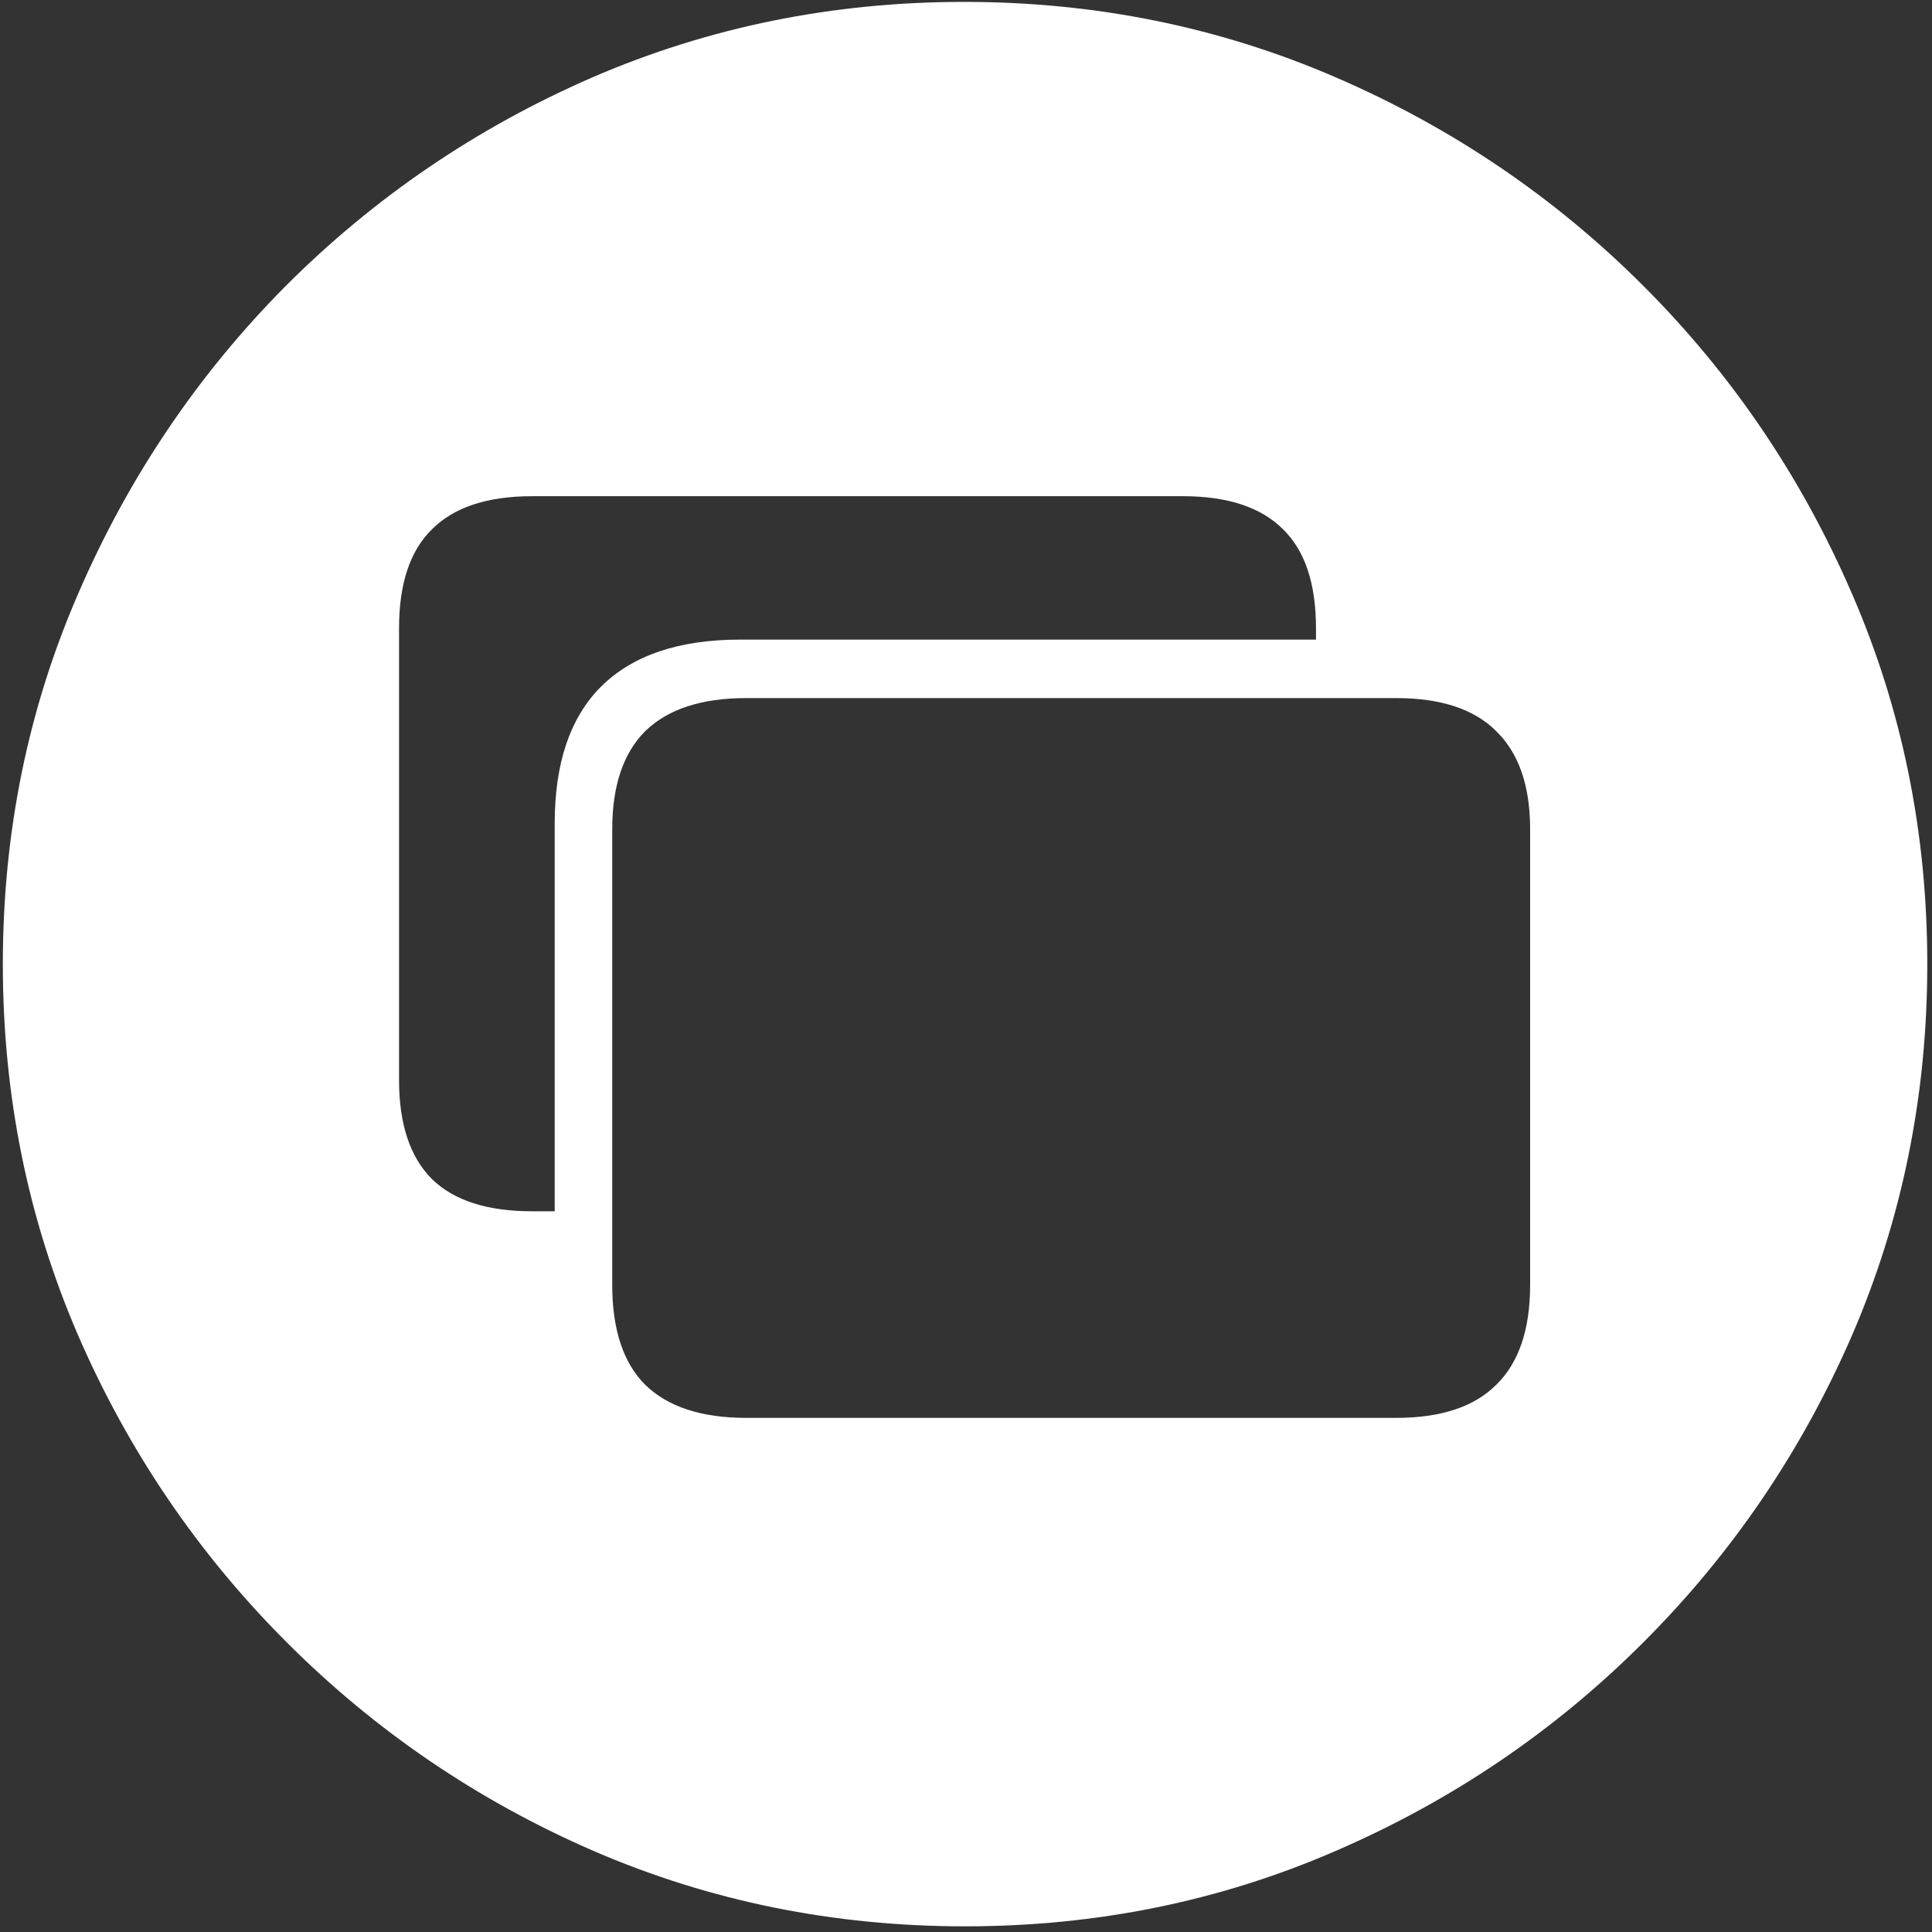 <svg width="128" height="128" viewBox="0 0 128 128" fill="none" xmlns="http://www.w3.org/2000/svg">
<rect x="0" y="0" width="128" height="128" fill="#333333" stroke="none"/>
<path d="M63.938 127.625C72.646 127.625 80.833 125.958 88.5 122.625C96.208 119.292 103 114.688 108.875 108.812C114.75 102.938 119.354 96.167 122.688 88.5C126.021 80.792 127.688 72.583 127.688 63.875C127.688 55.167 126.021 46.979 122.688 39.312C119.354 31.604 114.75 24.812 108.875 18.938C103 13.062 96.208 8.458 88.5 5.125C80.792 1.792 72.583 0.125 63.875 0.125C55.167 0.125 46.958 1.792 39.25 5.125C31.583 8.458 24.812 13.062 18.938 18.938C13.104 24.812 8.521 31.604 5.188 39.312C1.854 46.979 0.188 55.167 0.188 63.875C0.188 72.583 1.854 80.792 5.188 88.5C8.521 96.167 13.125 102.938 19 108.812C24.875 114.688 31.646 119.292 39.312 122.625C47.021 125.958 55.229 127.625 63.938 127.625ZM49.438 93.938C46.479 93.938 44.25 93.208 42.75 91.75C41.292 90.292 40.562 88.083 40.562 85.125V54.938C40.562 52.062 41.292 49.896 42.75 48.438C44.25 46.979 46.479 46.25 49.438 46.25H92.5C95.458 46.25 97.667 46.979 99.125 48.438C100.625 49.896 101.375 52.062 101.375 54.938V85.125C101.375 88.083 100.625 90.292 99.125 91.75C97.667 93.208 95.458 93.938 92.5 93.938H49.438ZM36.75 54.562V80.25H35.25C32.292 80.25 30.083 79.542 28.625 78.125C27.167 76.667 26.438 74.479 26.438 71.562V41.625C26.438 38.667 27.167 36.479 28.625 35.062C30.083 33.604 32.292 32.875 35.25 32.875H78.375C81.333 32.875 83.542 33.604 85 35.062C86.458 36.479 87.188 38.667 87.188 41.625V42.375H49.062C44.979 42.375 41.896 43.417 39.812 45.5C37.771 47.542 36.75 50.562 36.75 54.562Z" fill="white"/>
</svg>
